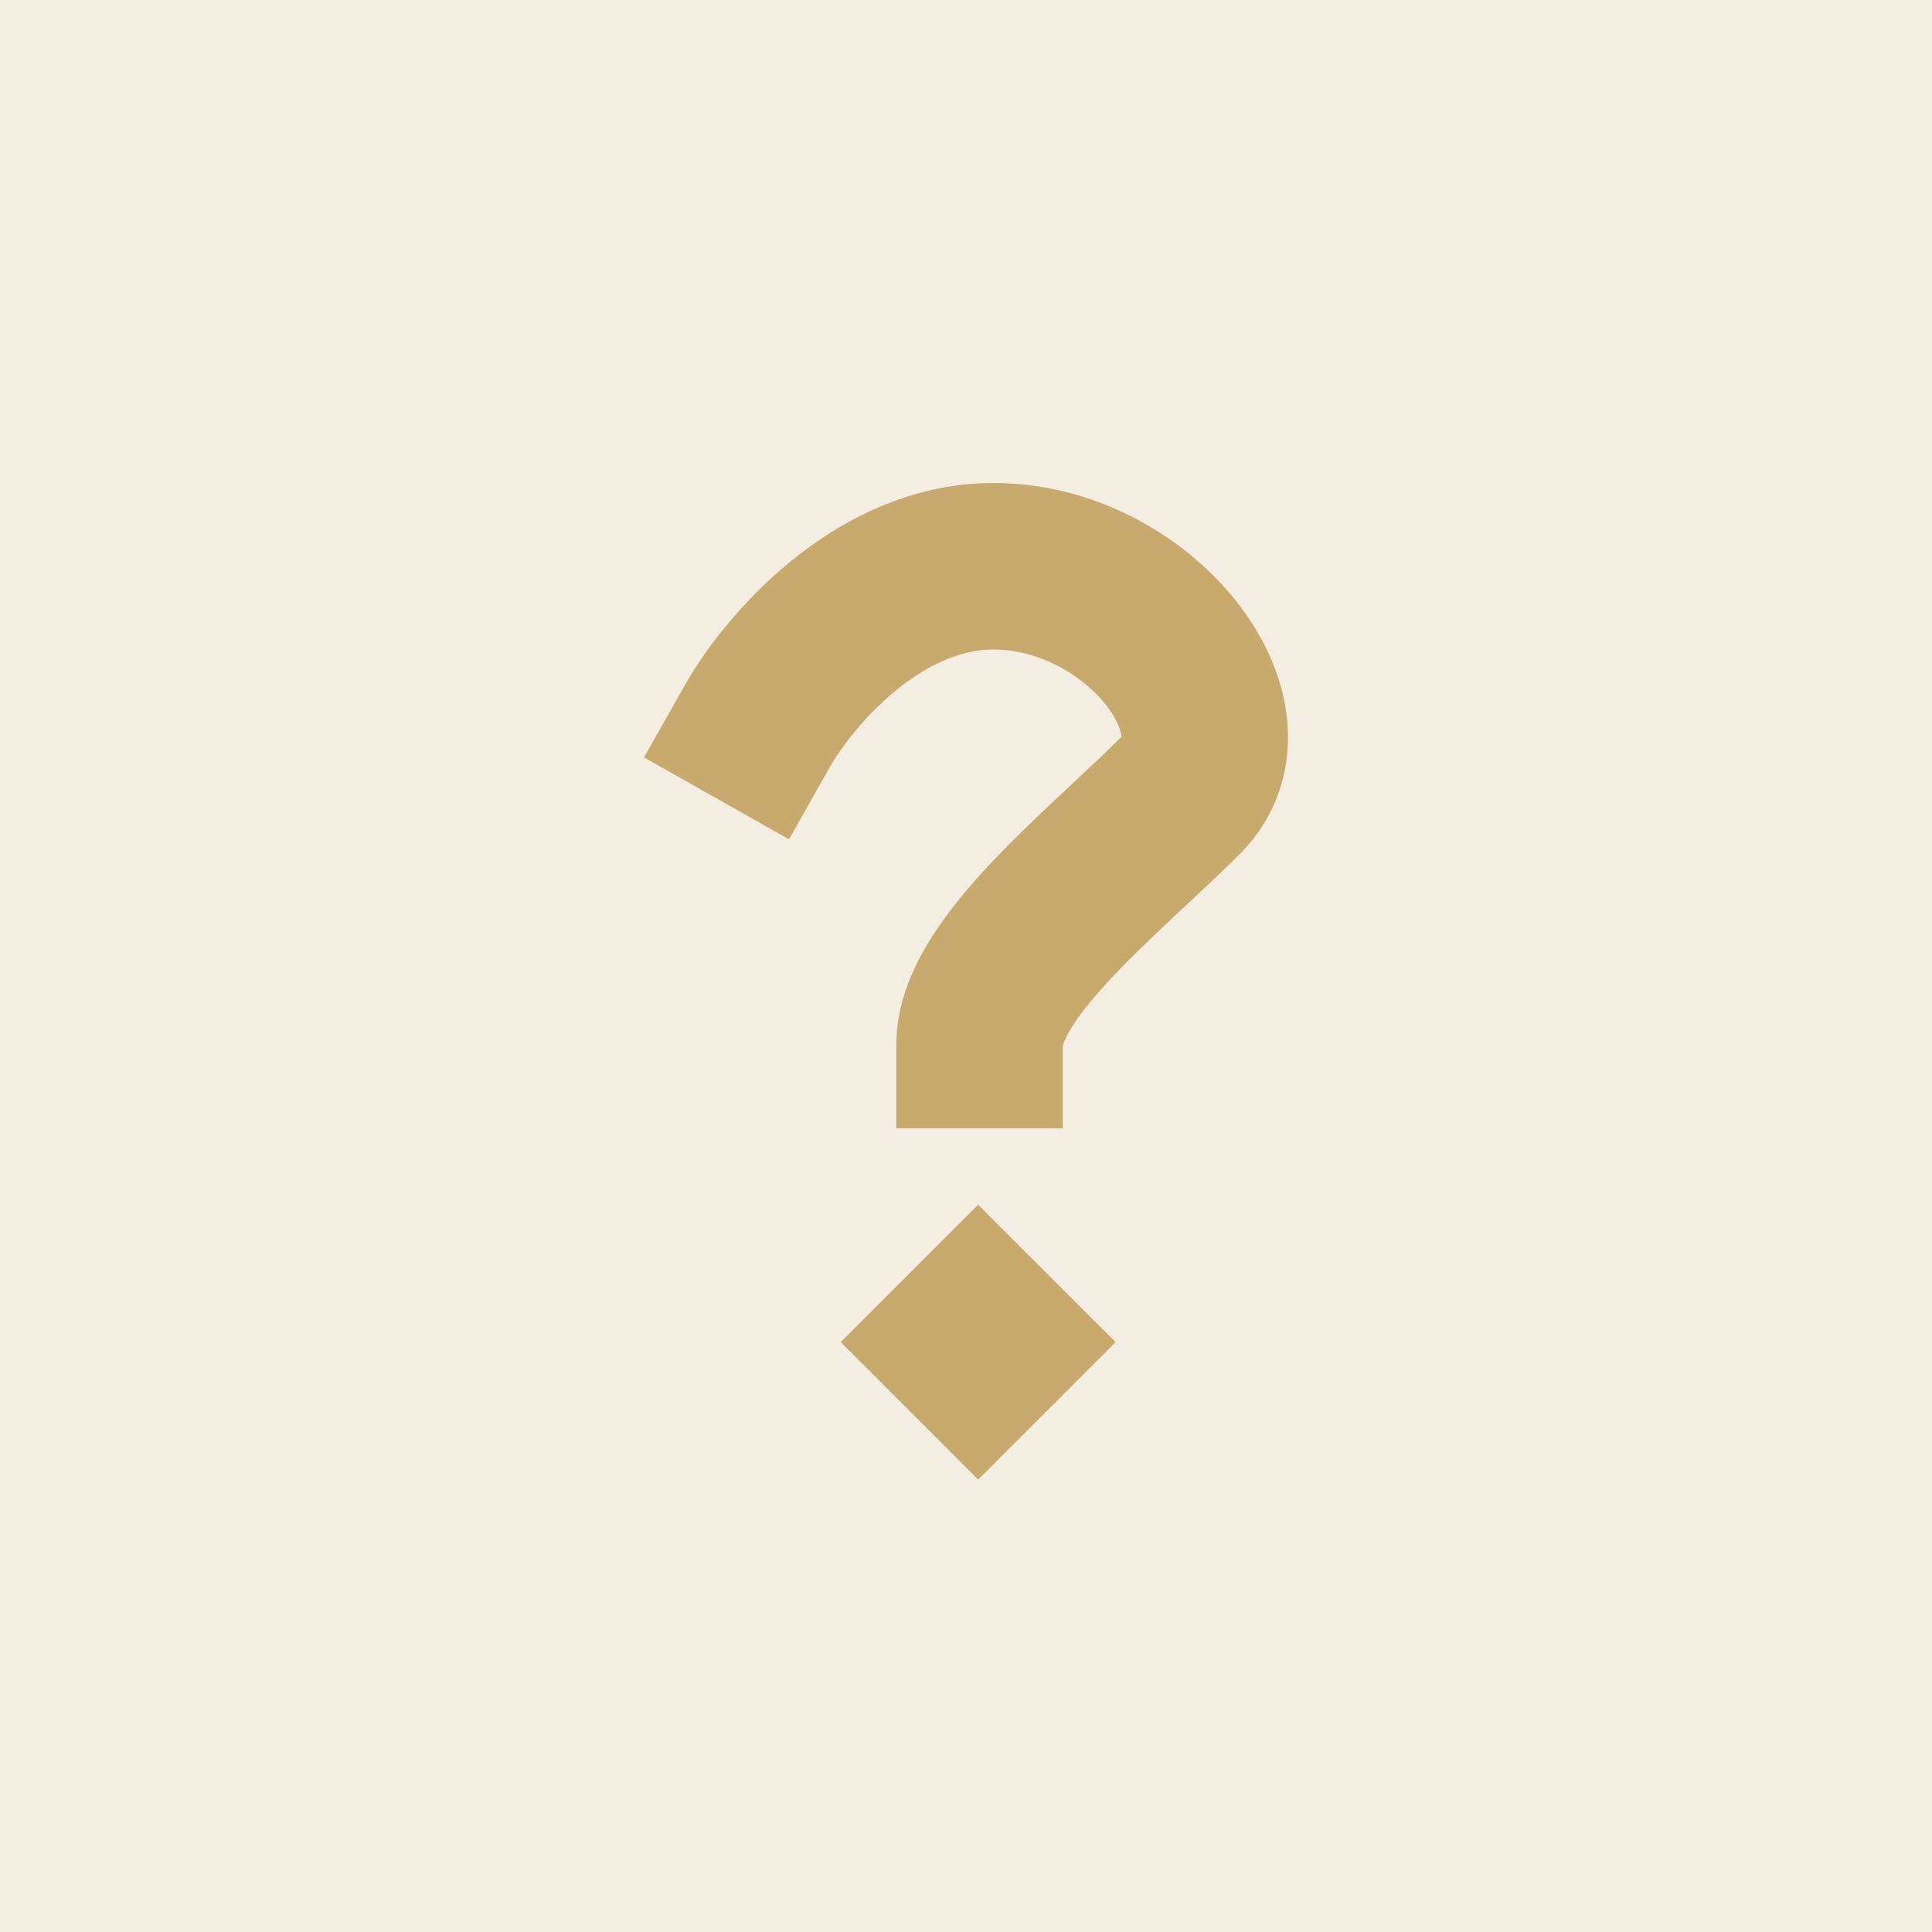 <svg width="36" height="36" viewBox="0 0 36 36" fill="none" xmlns="http://www.w3.org/2000/svg">
<rect width="36" height="36" fill="#C8AA6E" fill-opacity="0.2"/>
<path fill-rule="evenodd" clip-rule="evenodd" d="M15.465 14.289C15.661 13.944 16.097 13.354 16.691 12.868C17.285 12.382 17.907 12.103 18.511 12.103C19.343 12.103 20.144 12.556 20.597 13.121C20.819 13.399 20.885 13.615 20.895 13.712C20.896 13.719 20.896 13.725 20.897 13.73C20.629 13.997 20.328 14.278 19.995 14.59C19.917 14.663 19.837 14.738 19.755 14.814C19.335 15.208 18.88 15.641 18.463 16.084C18.052 16.522 17.635 17.014 17.316 17.535C17.005 18.041 16.701 18.71 16.701 19.474V21.026H19.804V19.488C19.804 19.487 19.804 19.486 19.805 19.485C19.81 19.465 19.836 19.362 19.961 19.158C20.122 18.895 20.377 18.579 20.724 18.209C21.068 17.844 21.461 17.469 21.877 17.078C21.95 17.011 22.024 16.942 22.098 16.872C22.437 16.556 22.789 16.227 23.099 15.916C23.82 15.196 24.074 14.273 23.982 13.392C23.895 12.556 23.509 11.794 23.02 11.183C22.05 9.97 20.394 9 18.511 9C16.943 9 15.646 9.713 14.726 10.466C13.804 11.22 13.128 12.117 12.764 12.762L12 14.113L14.702 15.64L15.465 14.289ZM18.226 22.448L15.666 25.008L18.226 27.569L20.787 25.008L18.226 22.448Z" fill="#C8AA6E"/>
</svg>
